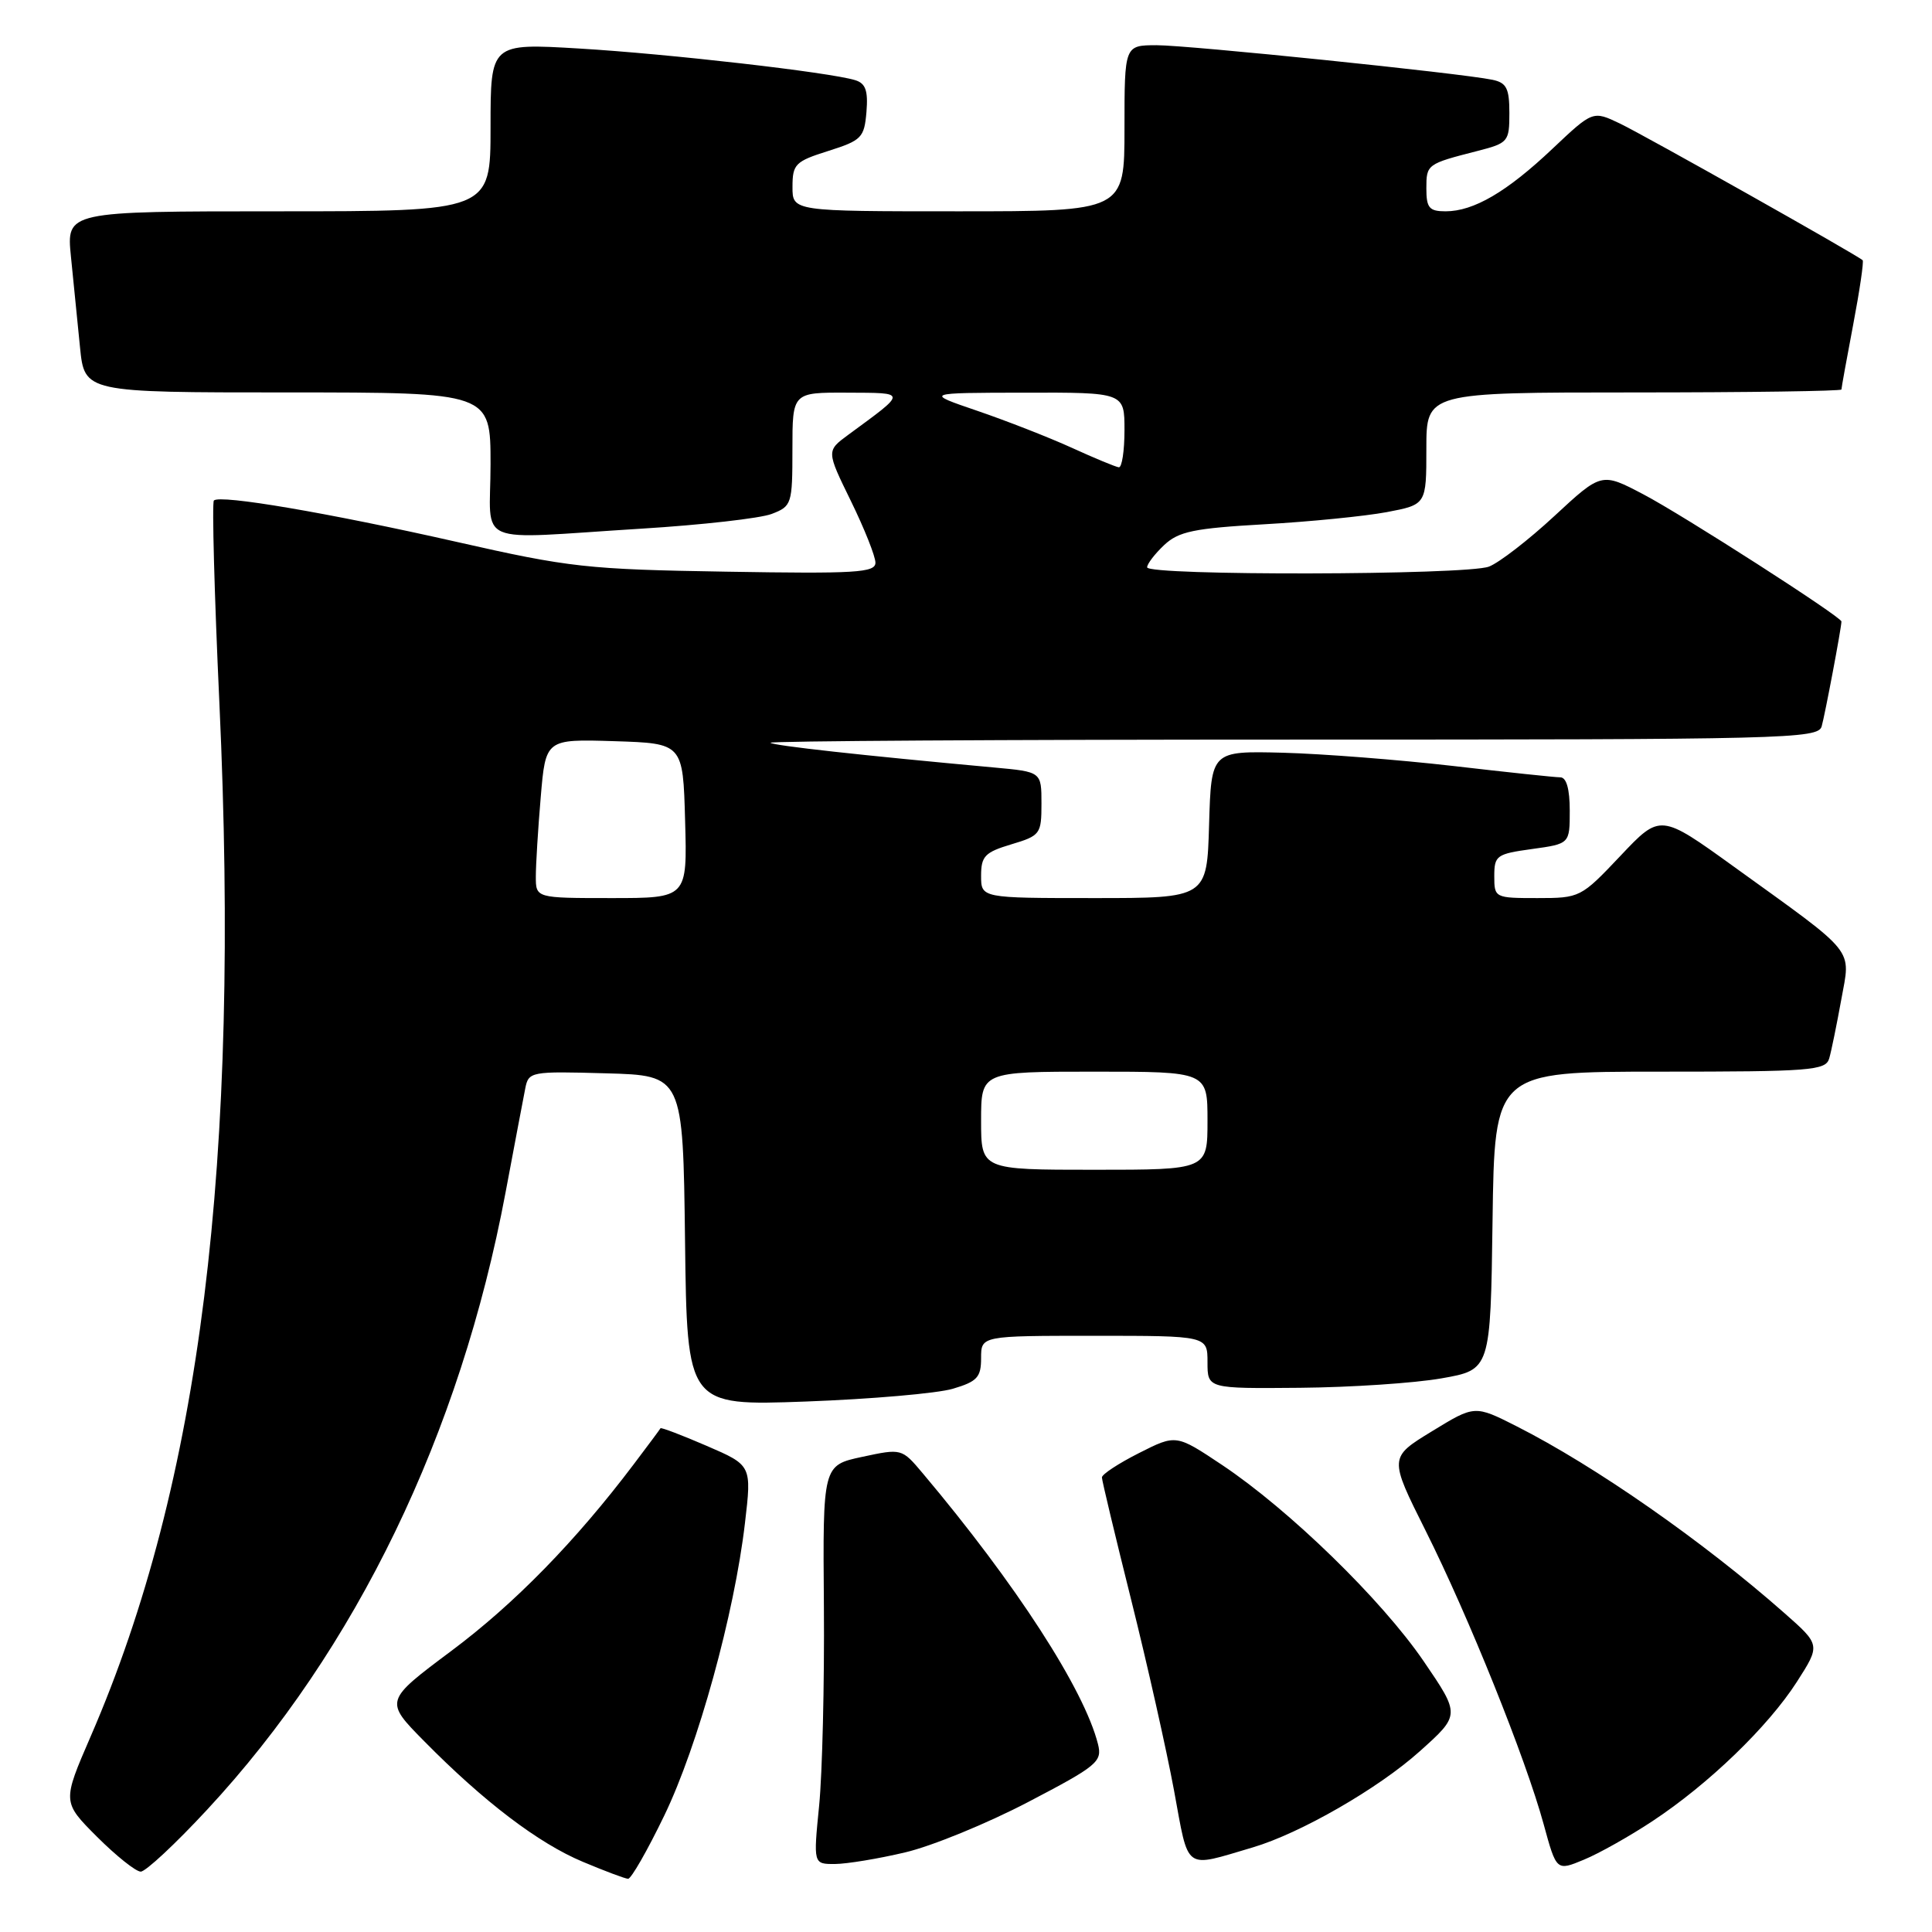 <?xml version="1.0" encoding="UTF-8" standalone="no"?>
<!DOCTYPE svg PUBLIC "-//W3C//DTD SVG 1.1//EN" "http://www.w3.org/Graphics/SVG/1.1/DTD/svg11.dtd" >
<svg xmlns="http://www.w3.org/2000/svg" xmlns:xlink="http://www.w3.org/1999/xlink" version="1.1" viewBox="0 0 256 256">
 <g >
 <path fill="currentColor"
d=" M 88.02 240.57 C 92.48 231.35 97.31 213.85 98.71 201.82 C 99.61 194.16 99.61 194.16 93.63 191.58 C 90.35 190.16 87.60 189.12 87.52 189.25 C 87.45 189.39 85.86 191.53 83.99 194.00 C 76.29 204.20 68.18 212.50 59.81 218.75 C 50.94 225.38 50.94 225.38 56.22 230.73 C 64.13 238.75 71.35 244.24 77.23 246.70 C 80.13 247.92 82.82 248.93 83.22 248.95 C 83.62 248.98 85.78 245.21 88.02 240.57 Z  M 27.43 239.81 C 47.19 218.55 60.98 190.03 66.99 158.00 C 68.18 151.68 69.35 145.47 69.60 144.22 C 70.04 141.99 70.33 141.94 80.28 142.22 C 90.50 142.50 90.50 142.50 90.77 164.39 C 91.04 186.28 91.04 186.28 106.77 185.71 C 115.42 185.39 124.19 184.63 126.25 184.02 C 129.49 183.06 130.00 182.50 130.00 179.95 C 130.00 177.00 130.00 177.00 145.00 177.00 C 160.00 177.00 160.00 177.00 160.00 180.50 C 160.00 184.00 160.00 184.00 172.25 183.89 C 178.99 183.83 187.43 183.27 191.00 182.64 C 197.50 181.50 197.50 181.50 197.77 161.75 C 198.04 142.00 198.04 142.00 219.95 142.00 C 239.96 142.00 241.91 141.85 242.38 140.25 C 242.66 139.29 243.37 135.80 243.97 132.50 C 245.23 125.50 246.19 126.70 229.75 114.84 C 220.00 107.81 220.00 107.81 214.71 113.41 C 209.49 118.93 209.35 119.00 203.71 119.00 C 198.07 119.00 198.00 118.96 198.00 116.09 C 198.00 113.36 198.30 113.15 203.00 112.50 C 208.00 111.81 208.00 111.81 208.00 107.41 C 208.00 104.55 207.56 103.00 206.75 103.00 C 206.06 103.00 199.65 102.32 192.50 101.49 C 185.35 100.67 175.22 99.88 170.00 99.74 C 160.50 99.50 160.50 99.50 160.21 109.25 C 159.93 119.00 159.93 119.00 144.96 119.00 C 130.00 119.00 130.00 119.00 130.00 116.04 C 130.00 113.45 130.50 112.93 134.00 111.88 C 137.84 110.73 138.00 110.52 138.00 106.48 C 138.00 102.27 138.00 102.27 131.75 101.70 C 114.16 100.09 102.46 98.80 102.09 98.42 C 101.86 98.19 132.99 98.00 171.27 98.00 C 236.69 98.00 240.90 97.90 241.38 96.25 C 241.81 94.76 244.00 83.17 244.00 82.35 C 244.00 81.74 222.95 68.22 217.75 65.50 C 212.21 62.59 212.21 62.59 205.96 68.38 C 202.53 71.56 198.63 74.57 197.29 75.08 C 194.29 76.22 152.00 76.31 152.00 75.17 C 152.00 74.72 153.02 73.39 154.26 72.22 C 156.18 70.42 158.20 70.00 167.51 69.47 C 173.56 69.13 180.86 68.40 183.75 67.86 C 189.00 66.86 189.00 66.86 189.00 59.43 C 189.00 52.00 189.00 52.00 216.50 52.00 C 231.62 52.00 244.00 51.82 244.00 51.61 C 244.00 51.40 244.70 47.52 245.56 43.00 C 246.42 38.48 246.98 34.65 246.81 34.48 C 246.11 33.81 217.93 17.94 214.63 16.36 C 211.06 14.66 211.06 14.66 205.72 19.70 C 199.68 25.42 195.27 28.00 191.55 28.00 C 189.38 28.00 189.00 27.55 189.00 24.97 C 189.00 21.77 189.07 21.72 195.75 20.01 C 199.85 18.96 200.00 18.78 200.00 14.98 C 200.00 11.70 199.62 10.96 197.75 10.57 C 193.52 9.69 157.51 5.99 153.25 5.99 C 149.00 6.00 149.00 6.00 149.00 17.00 C 149.00 28.00 149.00 28.00 127.00 28.00 C 105.00 28.00 105.00 28.00 105.01 24.75 C 105.01 21.75 105.38 21.38 109.76 20.00 C 114.17 18.60 114.52 18.25 114.81 14.83 C 115.04 12.01 114.70 11.04 113.31 10.62 C 109.94 9.58 88.55 7.13 76.75 6.43 C 65.00 5.73 65.00 5.73 65.00 16.86 C 65.00 28.00 65.00 28.00 36.90 28.00 C 8.80 28.00 8.80 28.00 9.40 34.00 C 9.73 37.30 10.27 42.70 10.60 46.00 C 11.20 52.00 11.20 52.00 38.10 52.00 C 65.00 52.00 65.00 52.00 65.00 61.50 C 65.00 72.58 62.36 71.45 85.00 70.05 C 92.97 69.56 100.74 68.68 102.25 68.10 C 104.91 67.08 105.00 66.81 105.00 59.52 C 105.00 52.00 105.00 52.00 112.25 52.03 C 120.27 52.07 120.26 51.84 112.39 57.62 C 109.50 59.75 109.50 59.75 112.75 66.39 C 114.54 70.05 116.00 73.72 116.00 74.56 C 116.00 75.88 113.40 76.04 96.25 75.75 C 77.80 75.45 75.45 75.19 60.50 71.80 C 43.57 67.97 29.15 65.51 28.34 66.32 C 28.08 66.59 28.40 78.66 29.07 93.15 C 31.87 154.04 26.58 196.51 12.02 230.07 C 8.25 238.77 8.25 238.77 12.86 243.39 C 15.40 245.92 18.00 248.00 18.65 248.00 C 19.30 248.00 23.25 244.32 27.43 239.81 Z  M 218.99 241.29 C 226.42 236.38 234.28 228.79 238.09 222.86 C 241.23 217.96 241.23 217.96 236.43 213.73 C 225.64 204.21 211.35 194.25 200.96 188.99 C 195.41 186.18 195.41 186.18 189.73 189.66 C 184.05 193.13 184.05 193.13 188.90 202.82 C 194.61 214.23 202.14 232.95 204.54 241.71 C 206.24 247.93 206.24 247.93 209.87 246.42 C 211.87 245.60 215.97 243.29 218.99 241.29 Z  M 119.94 245.45 C 123.48 244.62 130.82 241.61 136.25 238.77 C 145.42 233.98 146.07 233.43 145.49 231.11 C 143.67 223.87 134.61 209.87 122.26 195.21 C 119.49 191.92 119.48 191.92 114.25 193.04 C 109.02 194.16 109.02 194.16 109.17 212.83 C 109.25 223.10 108.96 234.99 108.54 239.25 C 107.77 247.00 107.77 247.00 110.63 246.99 C 112.21 246.98 116.40 246.29 119.94 245.45 Z  M 166.00 244.79 C 172.29 242.93 182.64 236.98 188.12 232.06 C 193.50 227.24 193.50 227.24 188.65 220.13 C 183.10 212.00 170.86 200.08 161.94 194.12 C 155.84 190.05 155.84 190.05 150.92 192.54 C 148.21 193.91 146.00 195.36 146.01 195.77 C 146.01 196.17 147.76 203.47 149.89 212.00 C 152.02 220.53 154.57 231.88 155.56 237.22 C 157.57 248.09 156.76 247.51 166.00 244.79 Z  M 130.00 148.50 C 130.00 142.00 130.00 142.00 145.00 142.00 C 160.00 142.00 160.00 142.00 160.00 148.50 C 160.00 155.00 160.00 155.00 145.00 155.00 C 130.00 155.00 130.00 155.00 130.00 148.50 Z  M 71.00 116.15 C 71.00 114.58 71.29 109.84 71.65 105.62 C 72.30 97.93 72.30 97.93 81.40 98.21 C 90.50 98.50 90.50 98.50 90.78 108.75 C 91.07 119.00 91.07 119.00 81.03 119.00 C 71.00 119.00 71.00 119.00 71.00 116.15 Z  M 142.01 59.33 C 139.00 57.96 133.37 55.76 129.51 54.44 C 122.50 52.05 122.50 52.05 135.75 52.03 C 149.00 52.00 149.00 52.00 149.00 57.00 C 149.00 59.75 148.66 61.96 148.25 61.92 C 147.84 61.87 145.03 60.71 142.01 59.33 Z "/>
</g>
</svg>